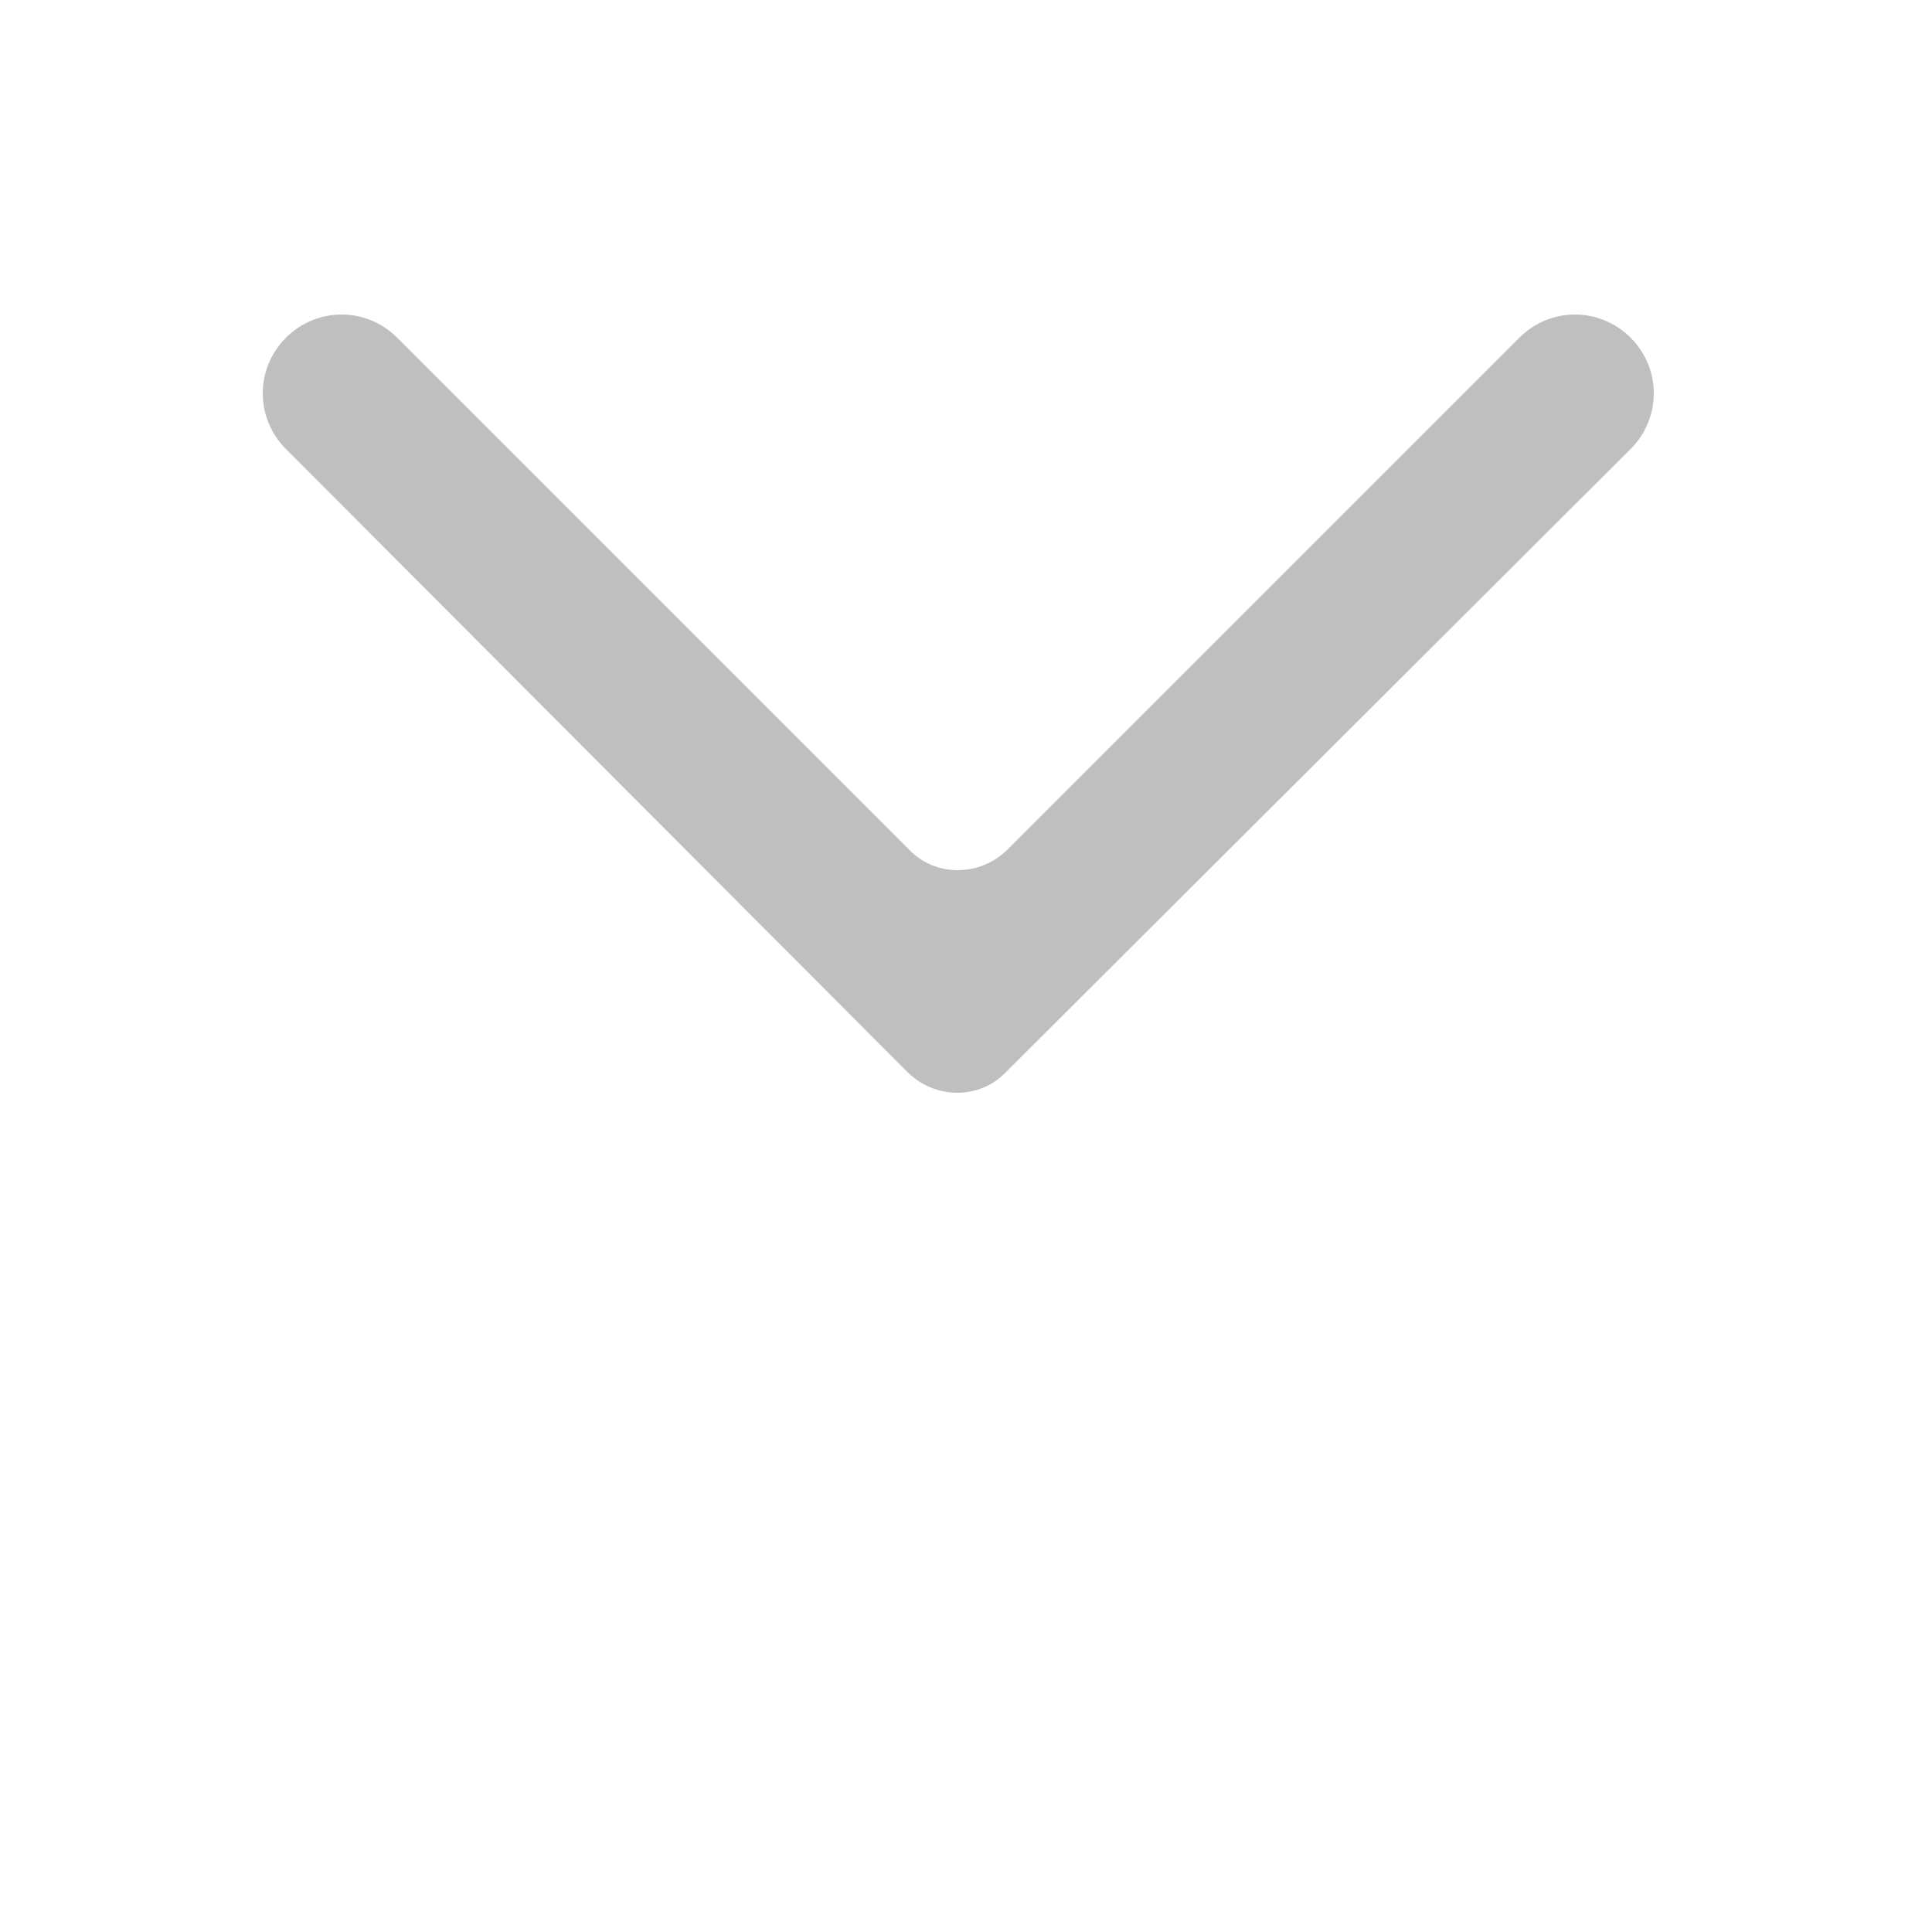 <?xml version="1.0" encoding="utf-8"?>
<!-- Generator: Adobe Illustrator 14.0.0, SVG Export Plug-In . SVG Version: 6.00 Build 43363)  -->
<!DOCTYPE svg PUBLIC "-//W3C//DTD SVG 1.1//EN" "http://www.w3.org/Graphics/SVG/1.1/DTD/svg11.dtd">
<svg version="1.1" id="Layer_1" xmlns="http://www.w3.org/2000/svg" xmlns:xlink="http://www.w3.org/1999/xlink" x="0px" y="0px"
	 width="600px" height="600px" viewBox="0 0 600 600" enable-background="new 0 0 600 600" xml:space="preserve">
<path fill="#BFBFBF" d="M281.76,332.879c8.641,8.641,22.561,8.641,30.722,0l193.92-193.44c9.6-9.6,9.6-24.96,0-34.56
	c-9.601-9.6-24.96-9.6-34.562,0l-158.88,158.88c-8.64,8.64-22.56,8.64-30.72,0l-158.88-158.88c-9.601-9.6-24.96-9.6-34.561,0
	c-9.6,9.6-9.6,24.96,0,34.56L281.76,332.879z"/>
</svg>
